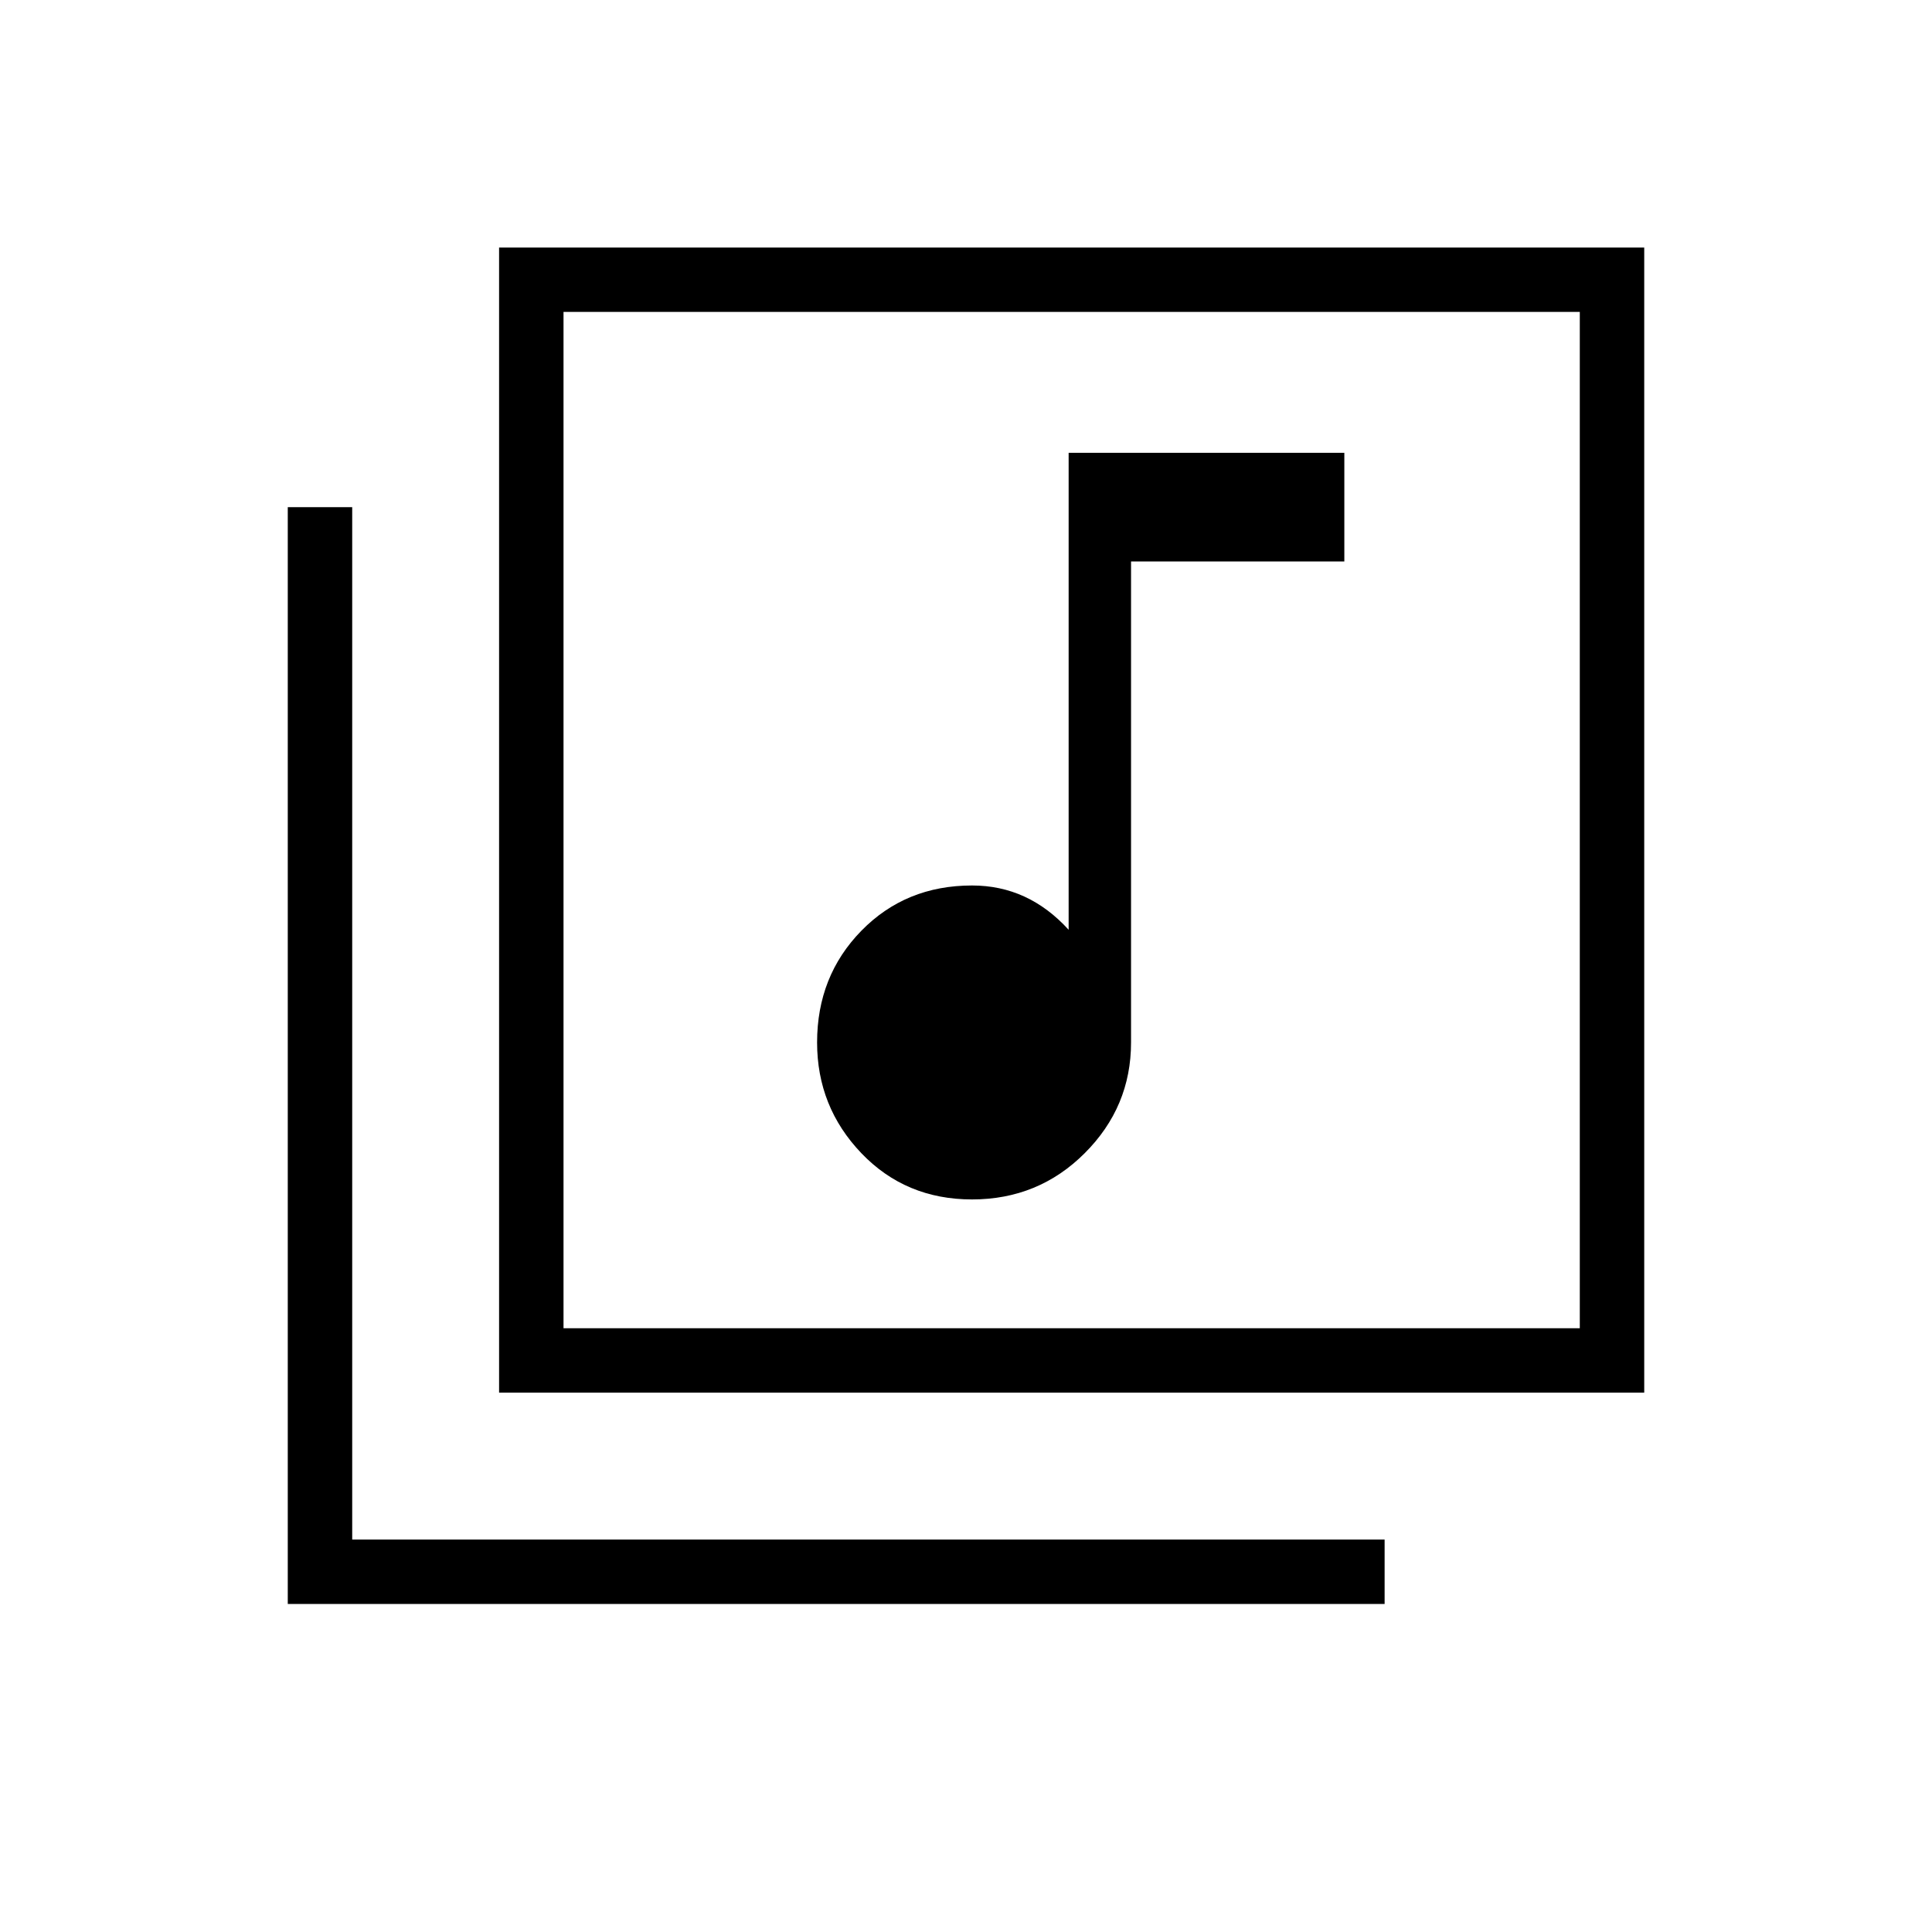 <svg xmlns="http://www.w3.org/2000/svg" height="40" width="40"><path d="M20.125 24.833q1.375 0 2.333-.958.959-.958.959-2.292v-9.958h4.416v-2.25h-5.708v9.875q-.417-.458-.917-.688-.5-.229-1.083-.229-1.375 0-2.292.938-.916.937-.916 2.312 0 1.334.916 2.292.917.958 2.292.958ZM10.333 5.125h23.709v23.708H10.333ZM11.667 27.5h21.041V6.458H11.667Zm-5.709 5.708V10.5h1.334v21.375h21.375v1.333Zm5.709-26.75V27.5Z"/></svg>